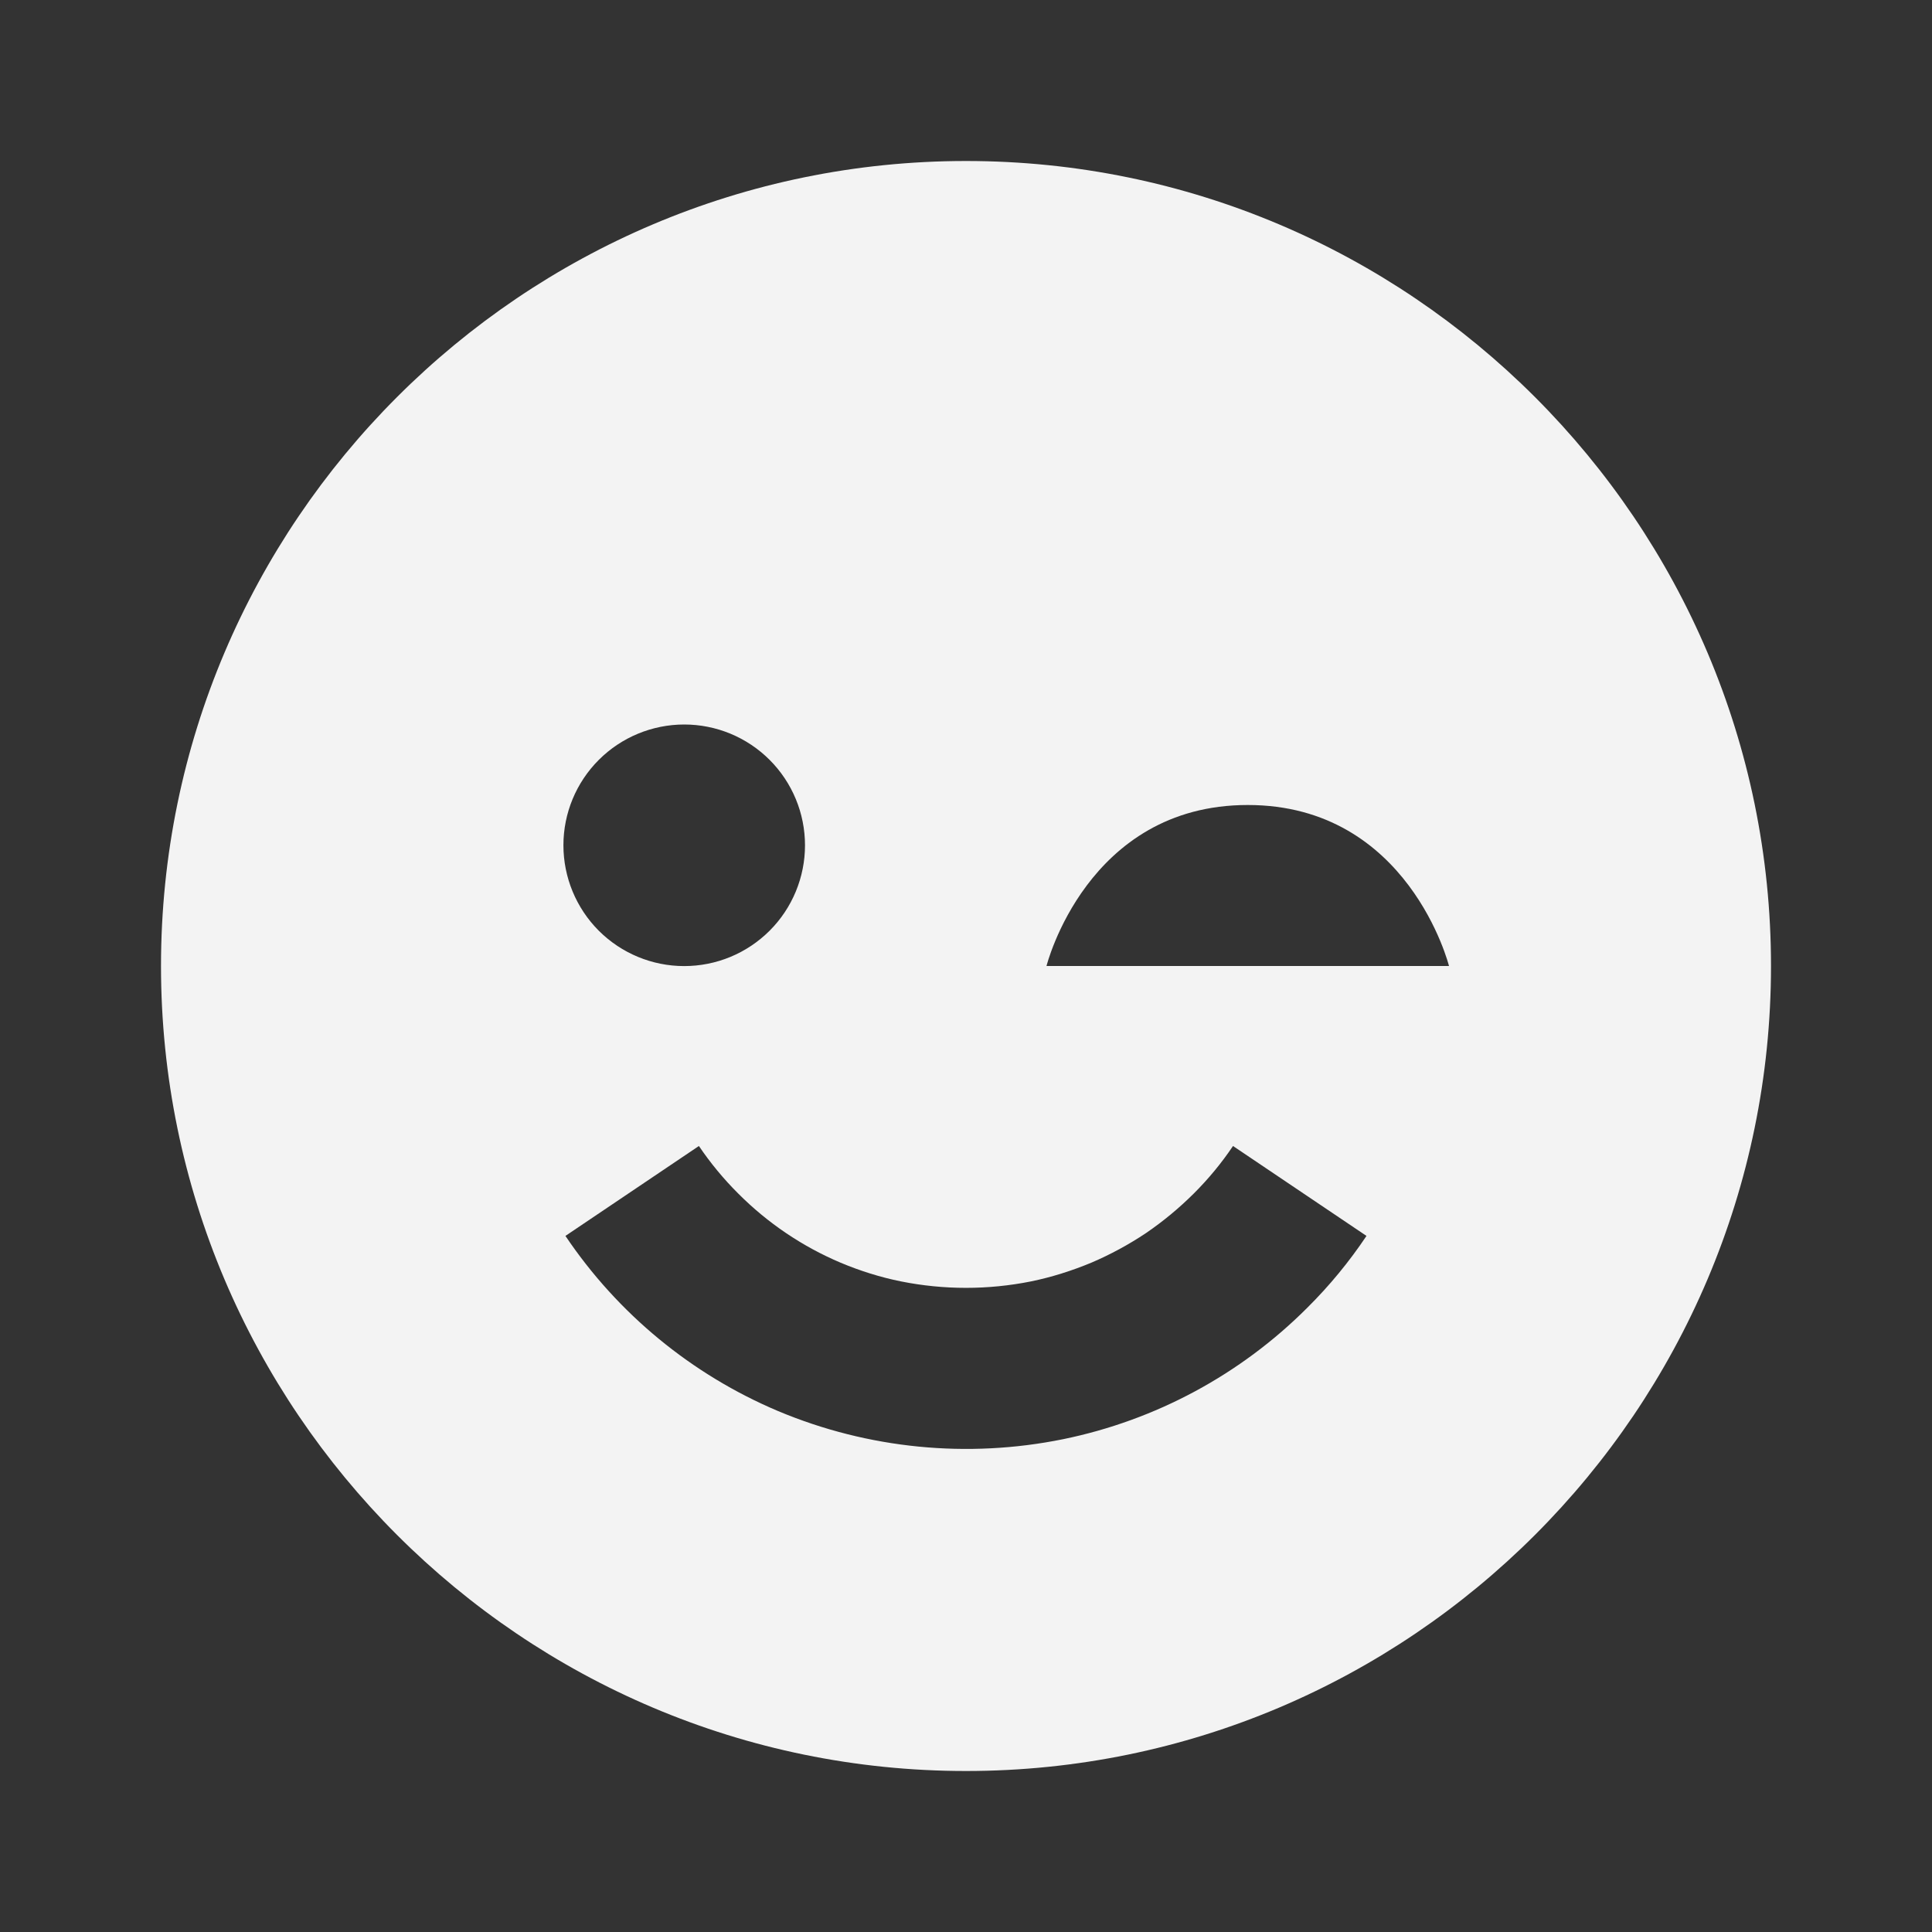 <svg width="72" height="72" viewBox="0 0 72 72" fill="none" xmlns="http://www.w3.org/2000/svg">
<rect x="0" y="0" width="72" height="72" fill="#333333" stroke="none"/>
<path d="M36 6C19.458 6 6 19.458 6 36C6 52.542 19.458 66 36 66C52.542 66 66 52.542 66 36C66 19.458 52.542 6 36 6ZM25.5 27C26.091 27 26.677 27.117 27.223 27.343C27.769 27.57 28.265 27.901 28.683 28.32C29.101 28.738 29.432 29.234 29.658 29.78C29.884 30.326 30 30.912 30 31.503C30 32.094 29.883 32.679 29.657 33.225C29.43 33.772 29.099 34.268 28.68 34.686C28.262 35.103 27.766 35.435 27.22 35.661C26.674 35.887 26.088 36.003 25.497 36.003C24.303 36.003 23.158 35.528 22.314 34.684C21.471 33.839 20.997 32.694 20.997 31.5C20.997 30.306 21.472 29.161 22.317 28.317C23.161 27.474 24.306 27 25.5 27ZM48.723 48.732C46.236 51.223 43.07 52.928 39.621 53.634C36.055 54.359 32.354 53.994 28.998 52.587C25.778 51.227 23.024 48.959 21.072 46.059L26.046 42.708C26.475 43.341 26.967 43.938 27.51 44.478C28.604 45.577 29.901 46.454 31.329 47.058C32.058 47.364 32.814 47.601 33.576 47.754C35.176 48.075 36.824 48.075 38.424 47.754C39.183 47.598 39.939 47.361 40.674 47.055C41.376 46.755 42.066 46.383 42.711 45.951C43.335 45.525 43.932 45.033 44.484 44.484C45.033 43.938 45.525 43.341 45.951 42.708L50.925 46.059C50.283 47.019 49.542 47.919 48.723 48.732ZM39 36C39 36 40.5 30 46.5 30C52.497 30 54 36 54 36H39Z" fill="#F3F3F3"/>
</svg>

